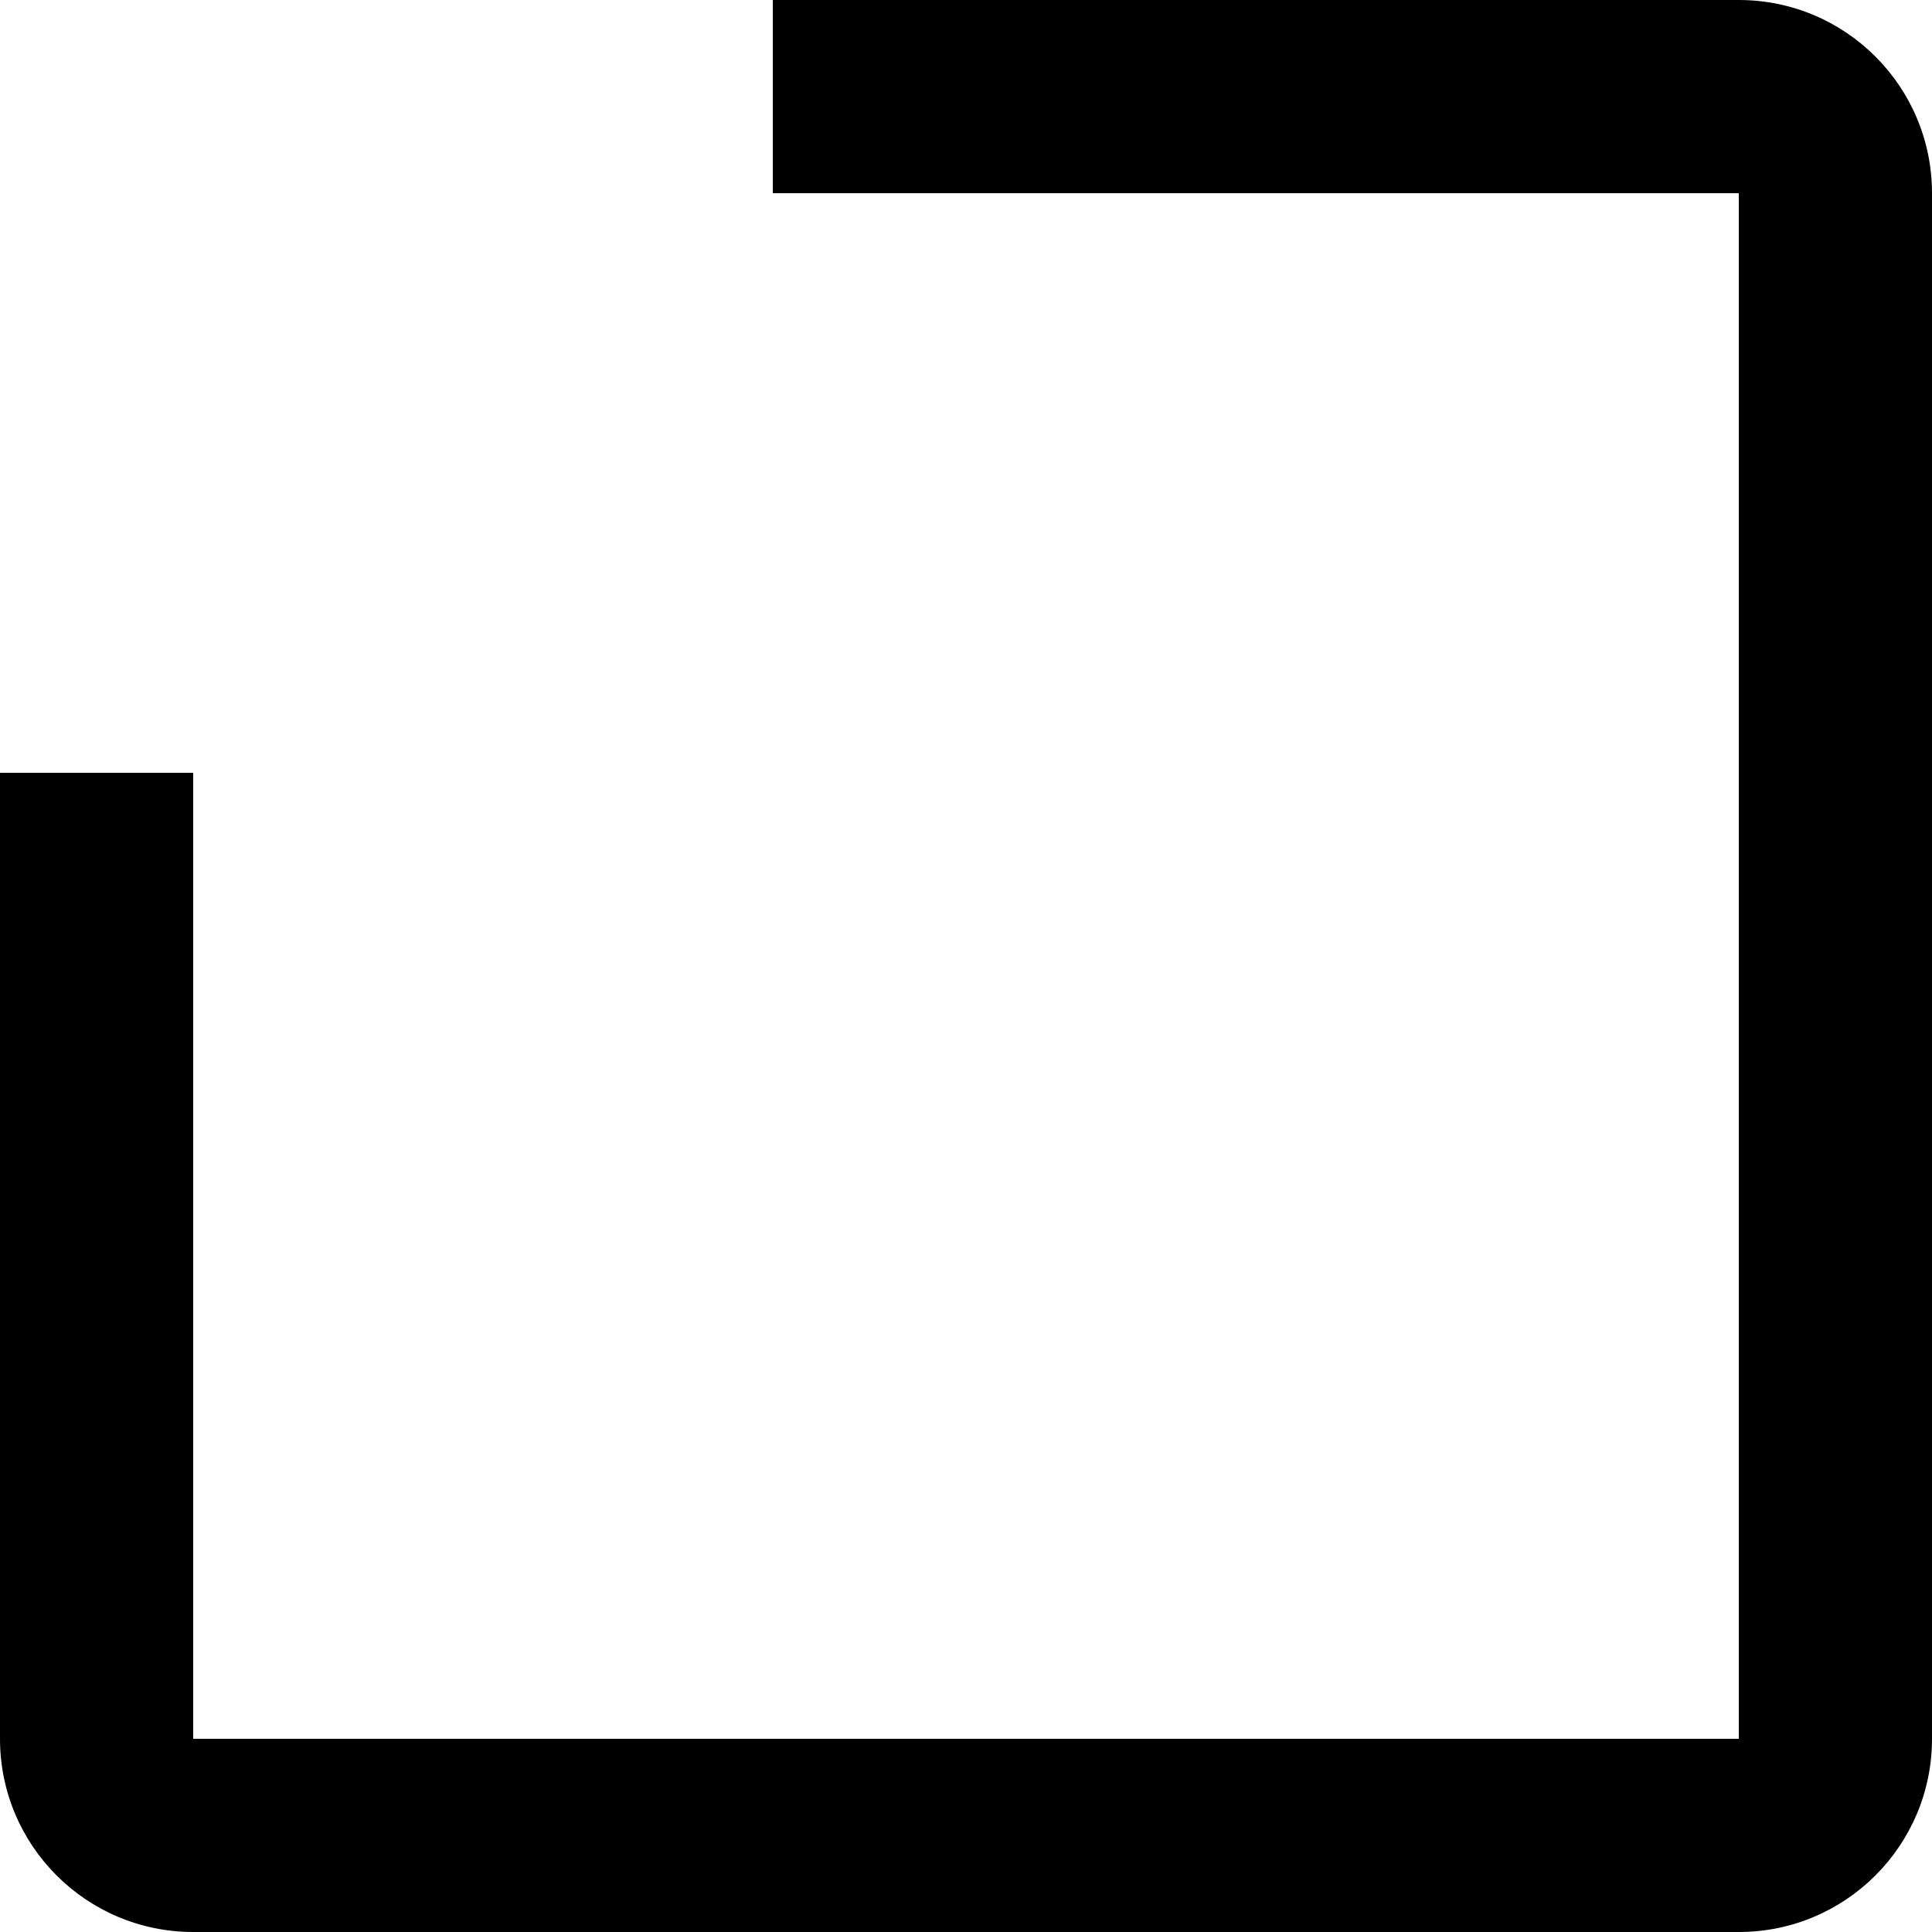 ﻿<?xml version="1.0" encoding="utf-8"?>
<svg version="1.1" xmlns:xlink="http://www.w3.org/1999/xlink" width="20px" height="20px" xmlns="http://www.w3.org/2000/svg">
  <defs>
    <pattern id="BGPattern" patternUnits="userSpaceOnUse" alignment="0 0" imageRepeat="None" />
    <mask fill="white" id="Clip4603">
      <path d="M 20 18  C 20 19.105  19.105 20  18 20  L 2 20  C 0.895 20  0 19.105  0 18  L 0 8  L 2 8  L 2 18  L 18 18  L 18 2  L 8 2  L 8 0  L 18 0  C 19.105 0  20 0.895  20 2  L 20 18  Z " fill-rule="evenodd" />
    </mask>
  </defs>
  <g transform="matrix(1 0 0 1 -10 -10 )">
    <path d="M 20 18  C 20 19.105  19.105 20  18 20  L 2 20  C 0.895 20  0 19.105  0 18  L 0 8  L 2 8  L 2 18  L 18 18  L 18 2  L 8 2  L 8 0  L 18 0  C 19.105 0  20 0.895  20 2  L 20 18  Z " fill-rule="nonzero" fill="rgba(0, 0, 0, 1)" stroke="none" transform="matrix(1 0 0 1 10 10 )" class="fill" />
    <path d="M 20 18  C 20 19.105  19.105 20  18 20  L 2 20  C 0.895 20  0 19.105  0 18  L 0 8  L 2 8  L 2 18  L 18 18  L 18 2  L 8 2  L 8 0  L 18 0  C 19.105 0  20 0.895  20 2  L 20 18  Z " stroke-width="0" stroke-dasharray="0" stroke="rgba(255, 255, 255, 0)" fill="none" transform="matrix(1 0 0 1 10 10 )" class="stroke" mask="url(#Clip4603)" />
  </g>
</svg>